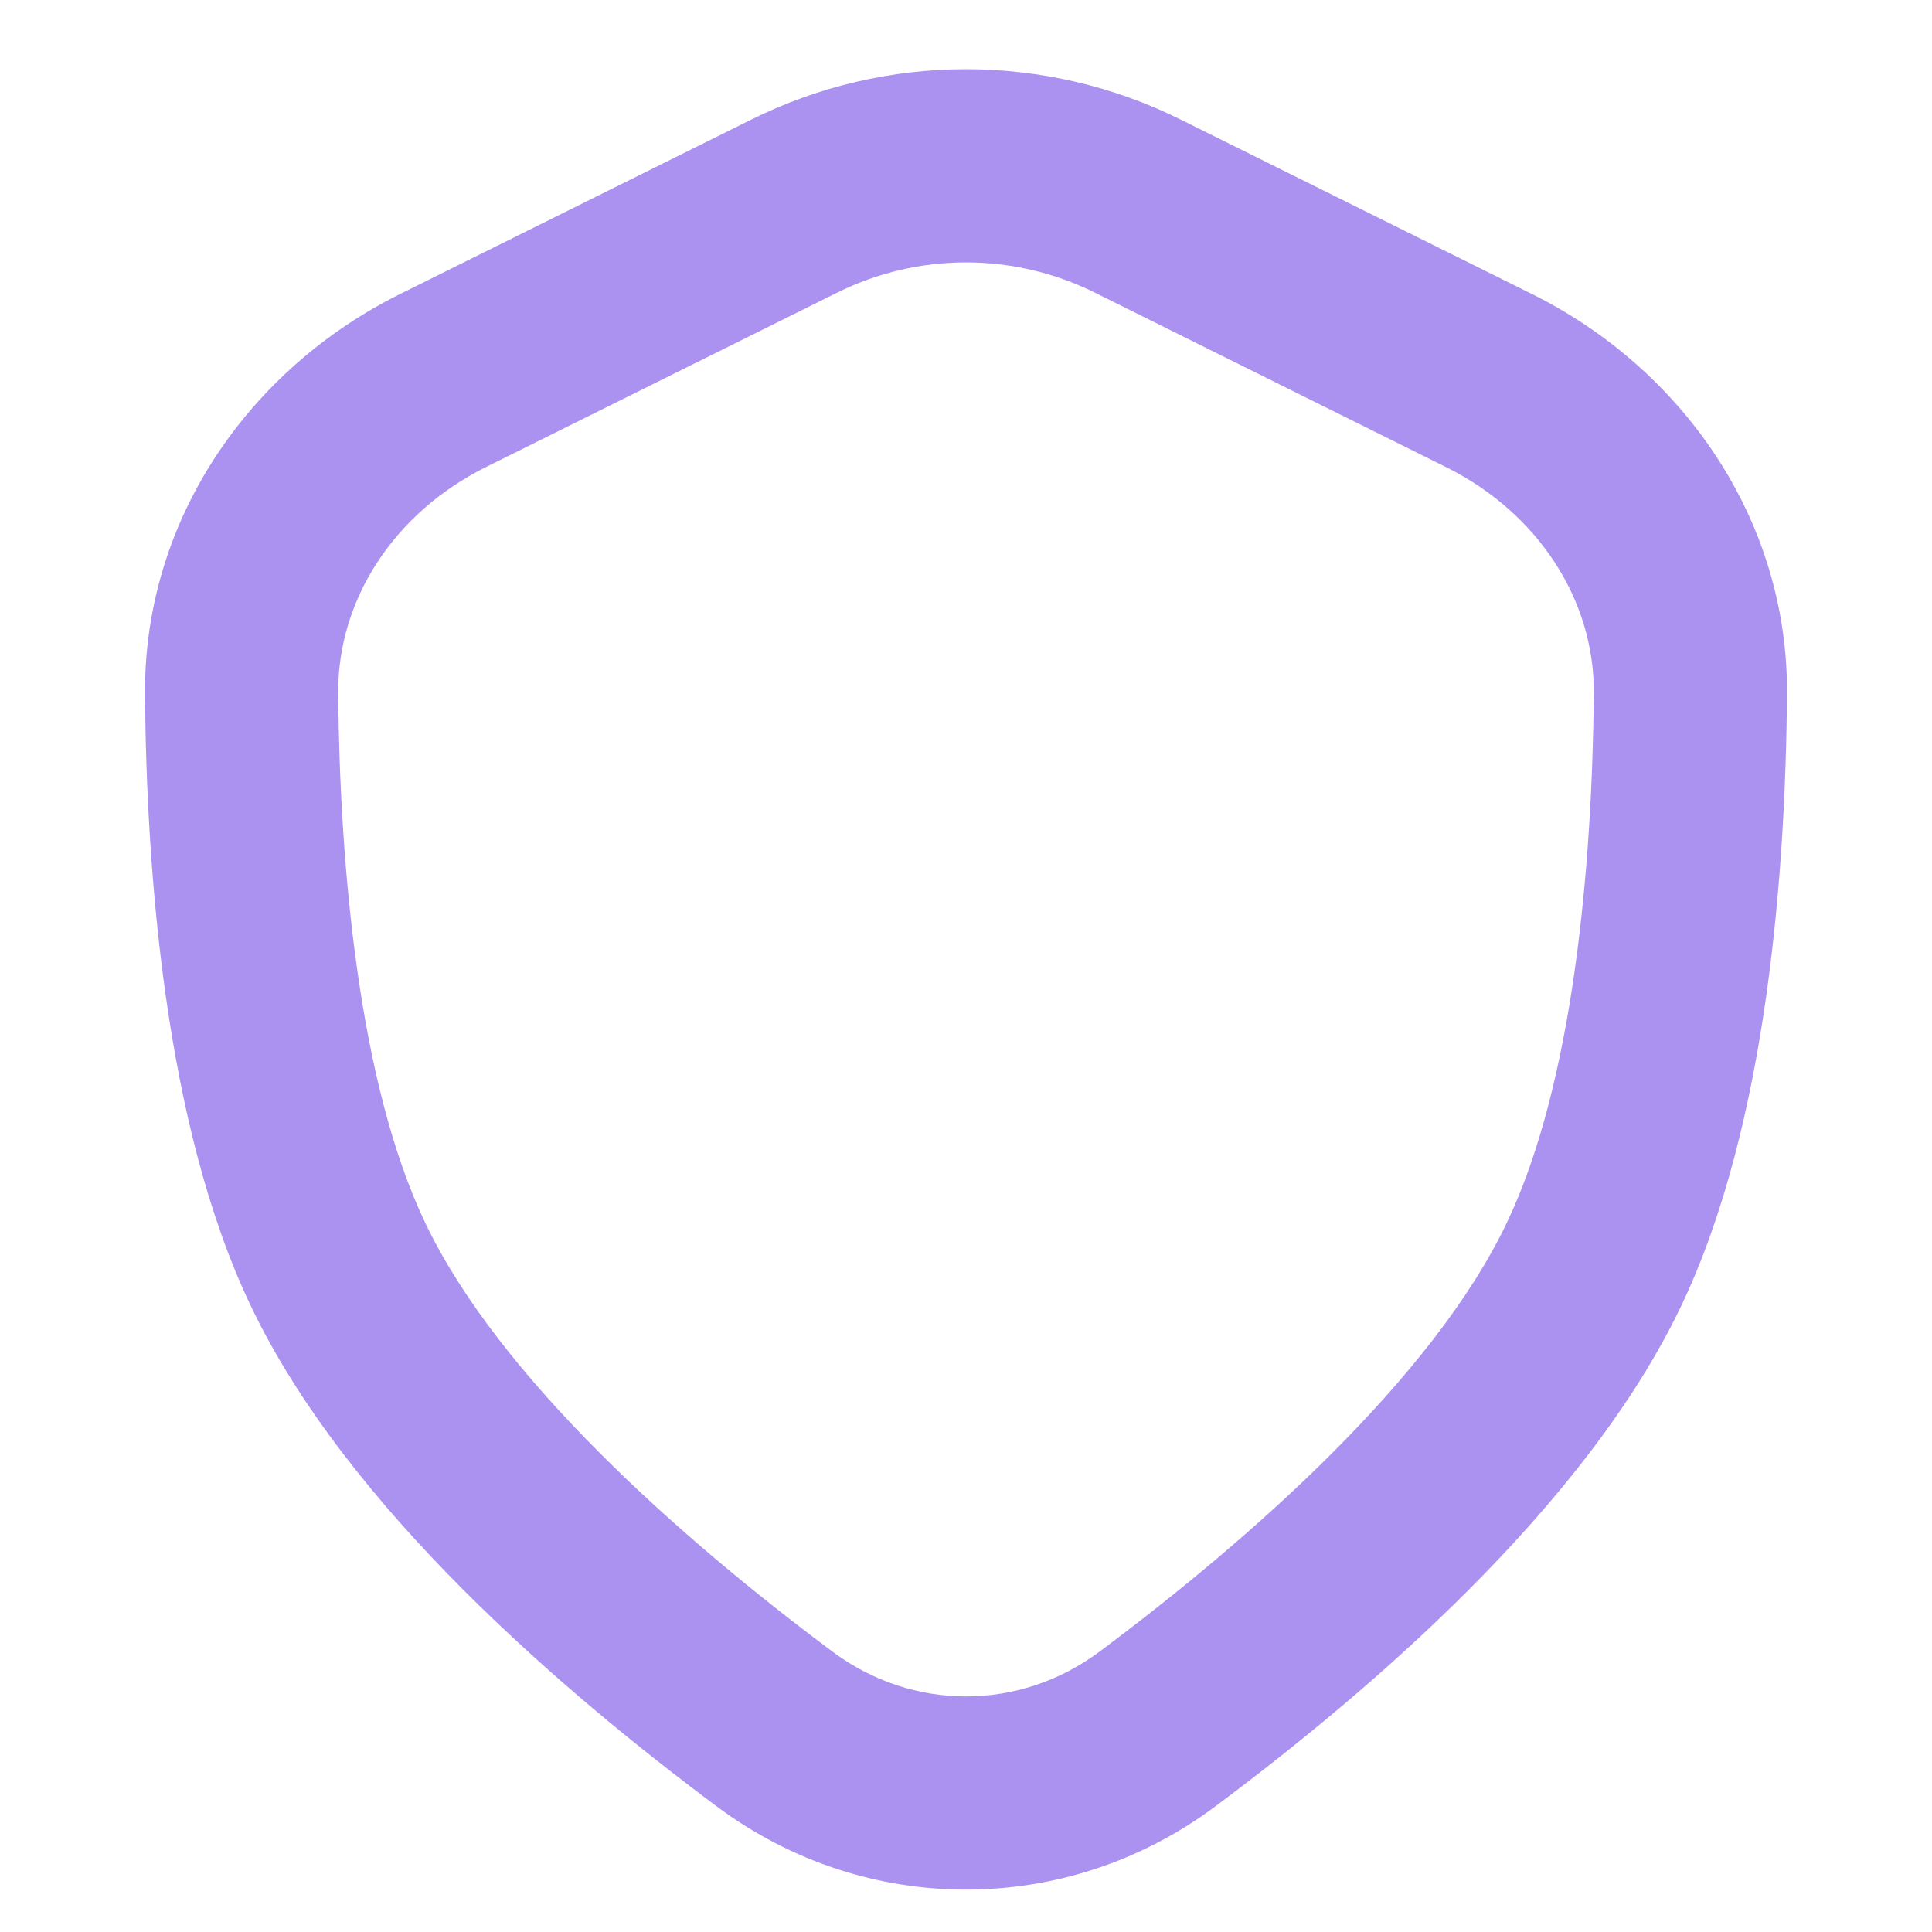 <svg width="20" height="20" viewBox="0 0 20 20" fill="none" xmlns="http://www.w3.org/2000/svg">
<path fill-rule="evenodd" clip-rule="evenodd" d="M11.335 3.03C10.494 2.612 9.506 2.612 8.665 3.03L5.029 4.836C4.08 5.308 3.492 6.21 3.501 7.18C3.517 8.954 3.711 11.21 4.401 12.657C5.167 14.264 7.051 15.929 8.617 17.097C9.447 17.716 10.553 17.716 11.383 17.097C12.949 15.929 14.833 14.264 15.599 12.657C16.289 11.21 16.483 8.954 16.499 7.18C16.508 6.21 15.92 5.308 14.97 4.836L11.335 3.03ZM7.775 1.239C9.177 0.542 10.823 0.542 12.225 1.239L15.861 3.045C17.413 3.817 18.515 5.374 18.499 7.198C18.483 8.983 18.302 11.637 17.404 13.518C16.406 15.612 14.15 17.529 12.579 18.701C11.04 19.848 8.96 19.848 7.421 18.701C5.85 17.529 3.594 15.612 2.596 13.518C1.698 11.637 1.517 8.983 1.501 7.198C1.485 5.374 2.587 3.817 4.139 3.045L7.775 1.239Z" fill="#AB92F0"/>
</svg>
